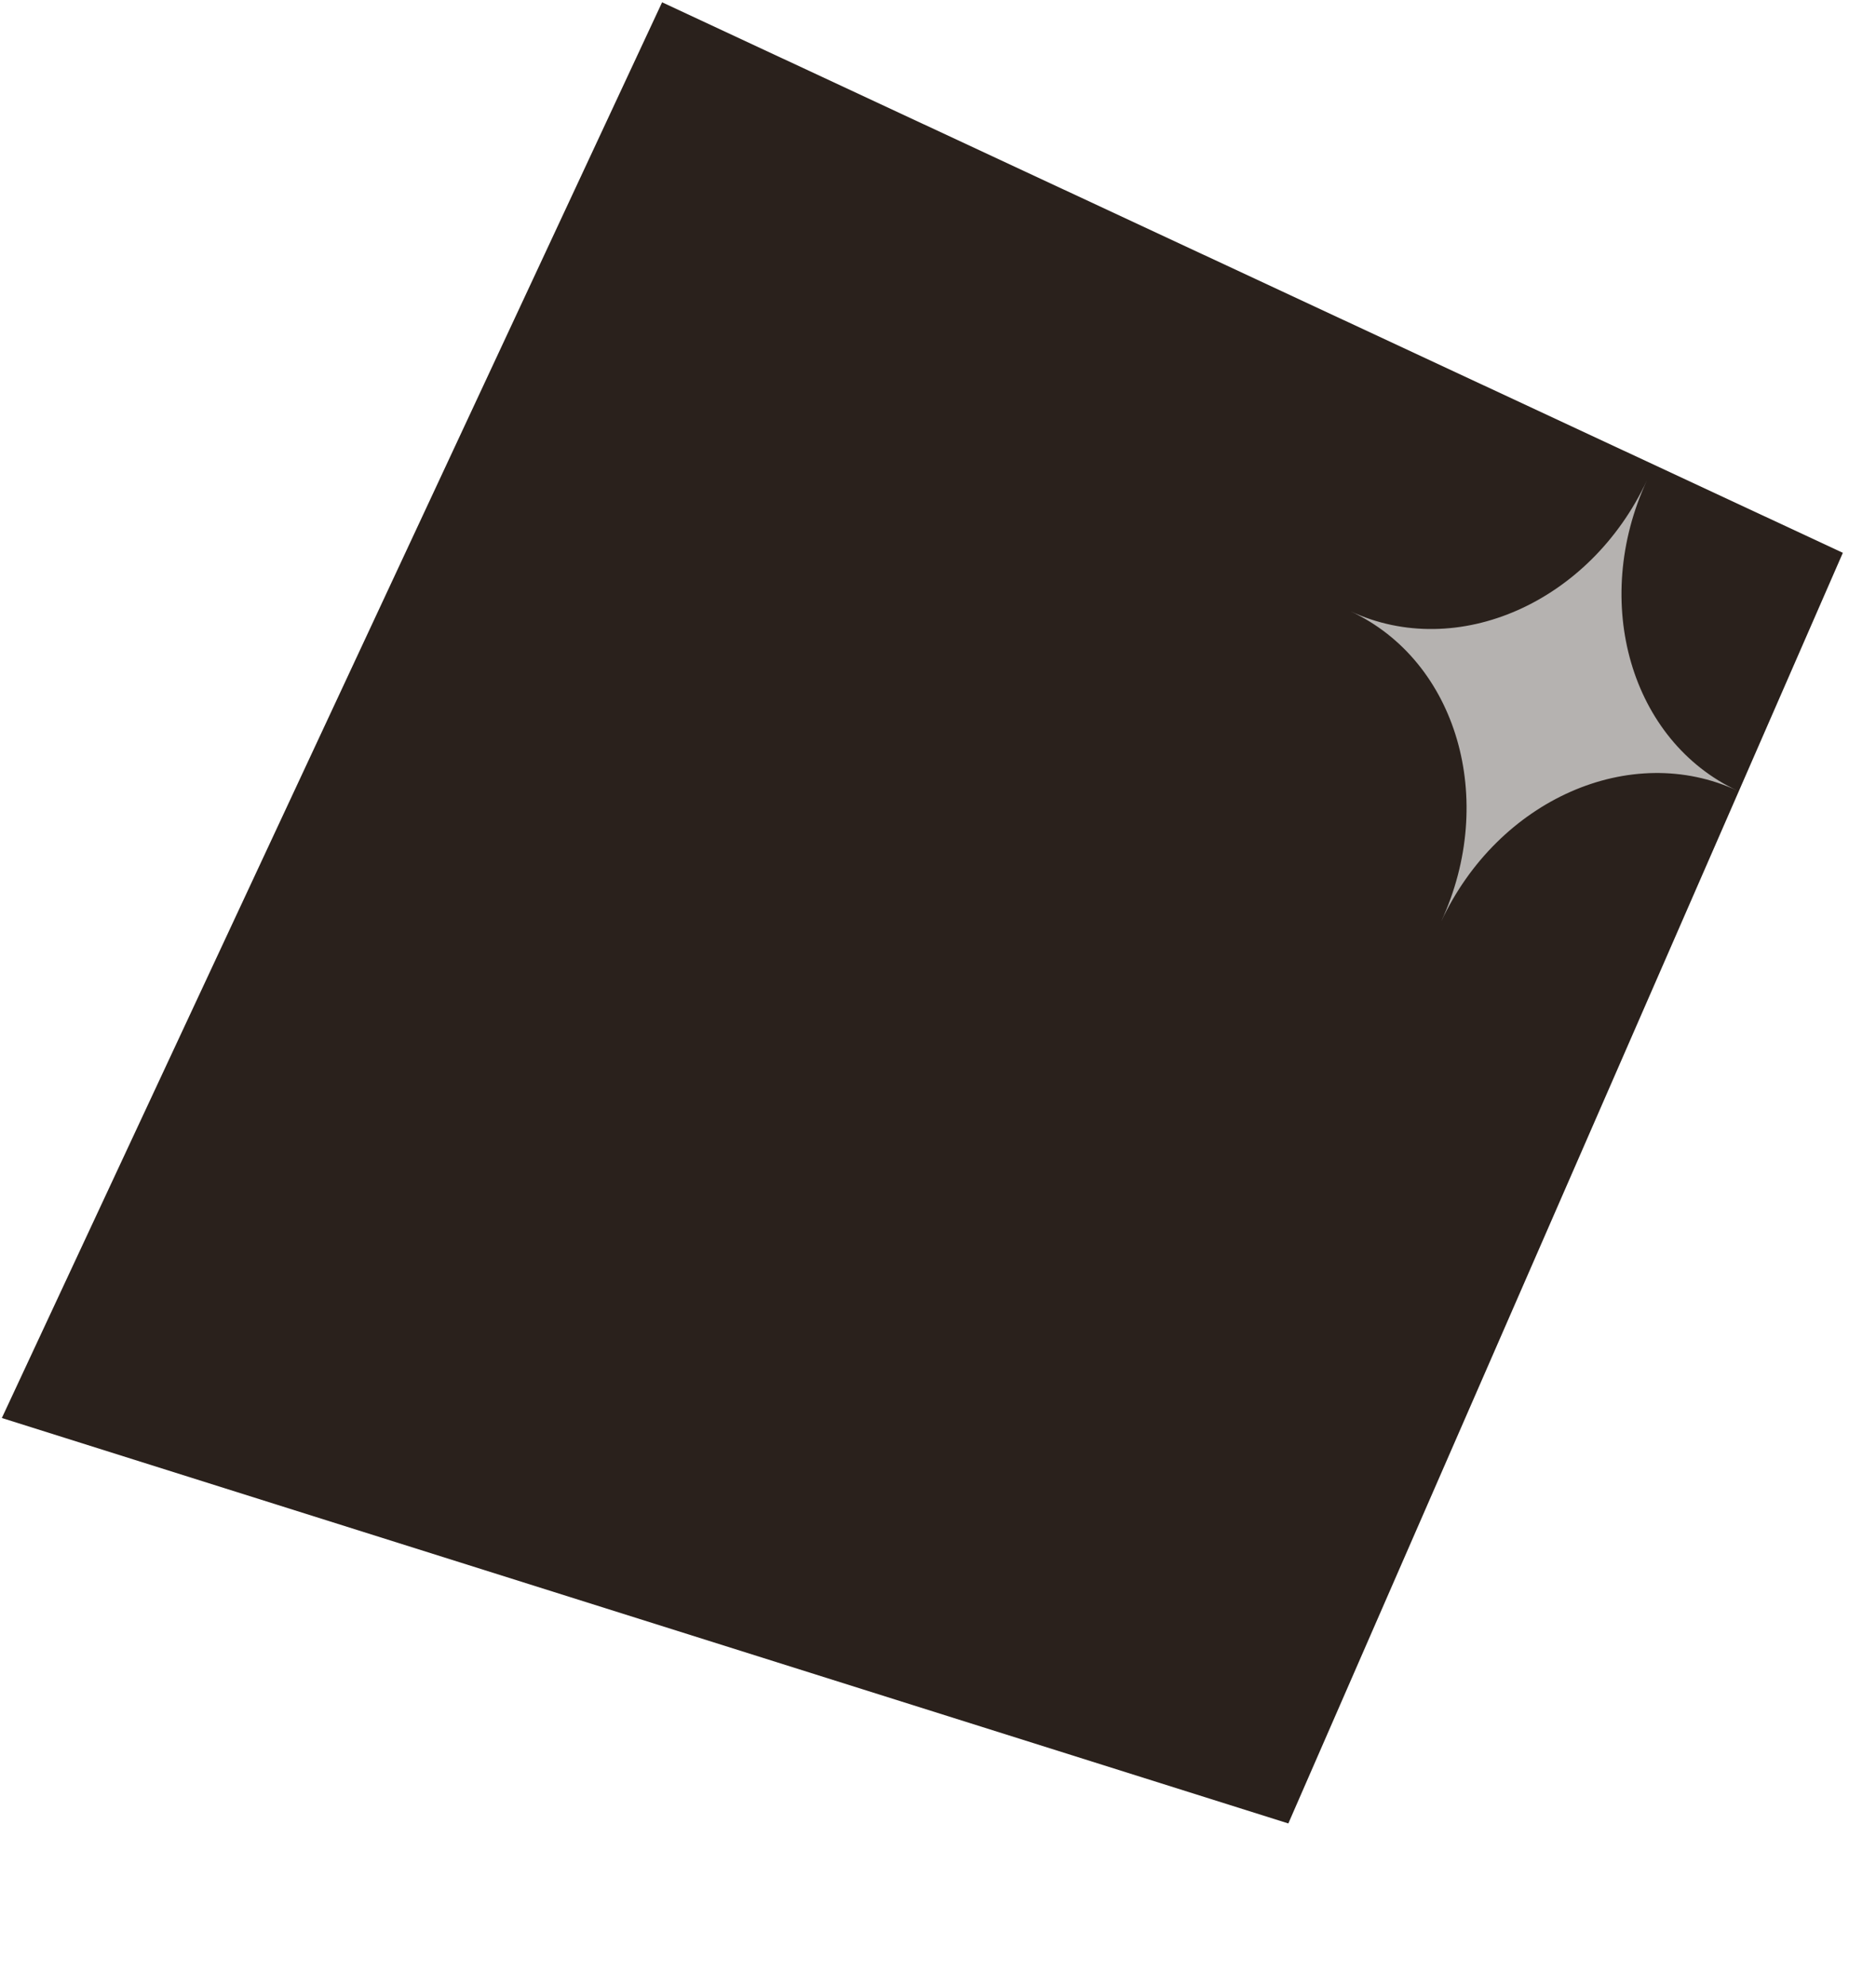 <svg width="664" height="703" viewBox="0 0 664 703" fill="none" xmlns="http://www.w3.org/2000/svg">
<path d="M652.266 195.697L234.344 0.817L0.652 501.972L456 645.5L652.266 195.697Z" fill="#2A211C"/>
<g filter="url(#filter0_b_903_75)">
<path fill-rule="evenodd" clip-rule="evenodd" d="M582.913 170.072C562.964 213.209 577.287 262.339 614.994 279.922C577.203 262.3 530.235 283.04 510.088 326.245C530.037 283.109 515.713 233.979 478.007 216.396C515.798 234.018 562.765 213.278 582.913 170.072Z" fill="white" fill-opacity="0.65"/>
</g>
<defs>
<filter id="filter0_b_903_75" x="463.795" y="155.861" width="165.411" height="184.596" filterUnits="userSpaceOnUse" color-interpolation-filters="sRGB">
<feFlood flood-opacity="0" result="BackgroundImageFix"/>
<feGaussianBlur in="BackgroundImageFix" stdDeviation="7.106"/>
<feComposite in2="SourceAlpha" operator="in" result="effect1_backgroundBlur_903_75"/>
<feBlend mode="normal" in="SourceGraphic" in2="effect1_backgroundBlur_903_75" result="shape"/>
</filter>
</defs>
</svg>
